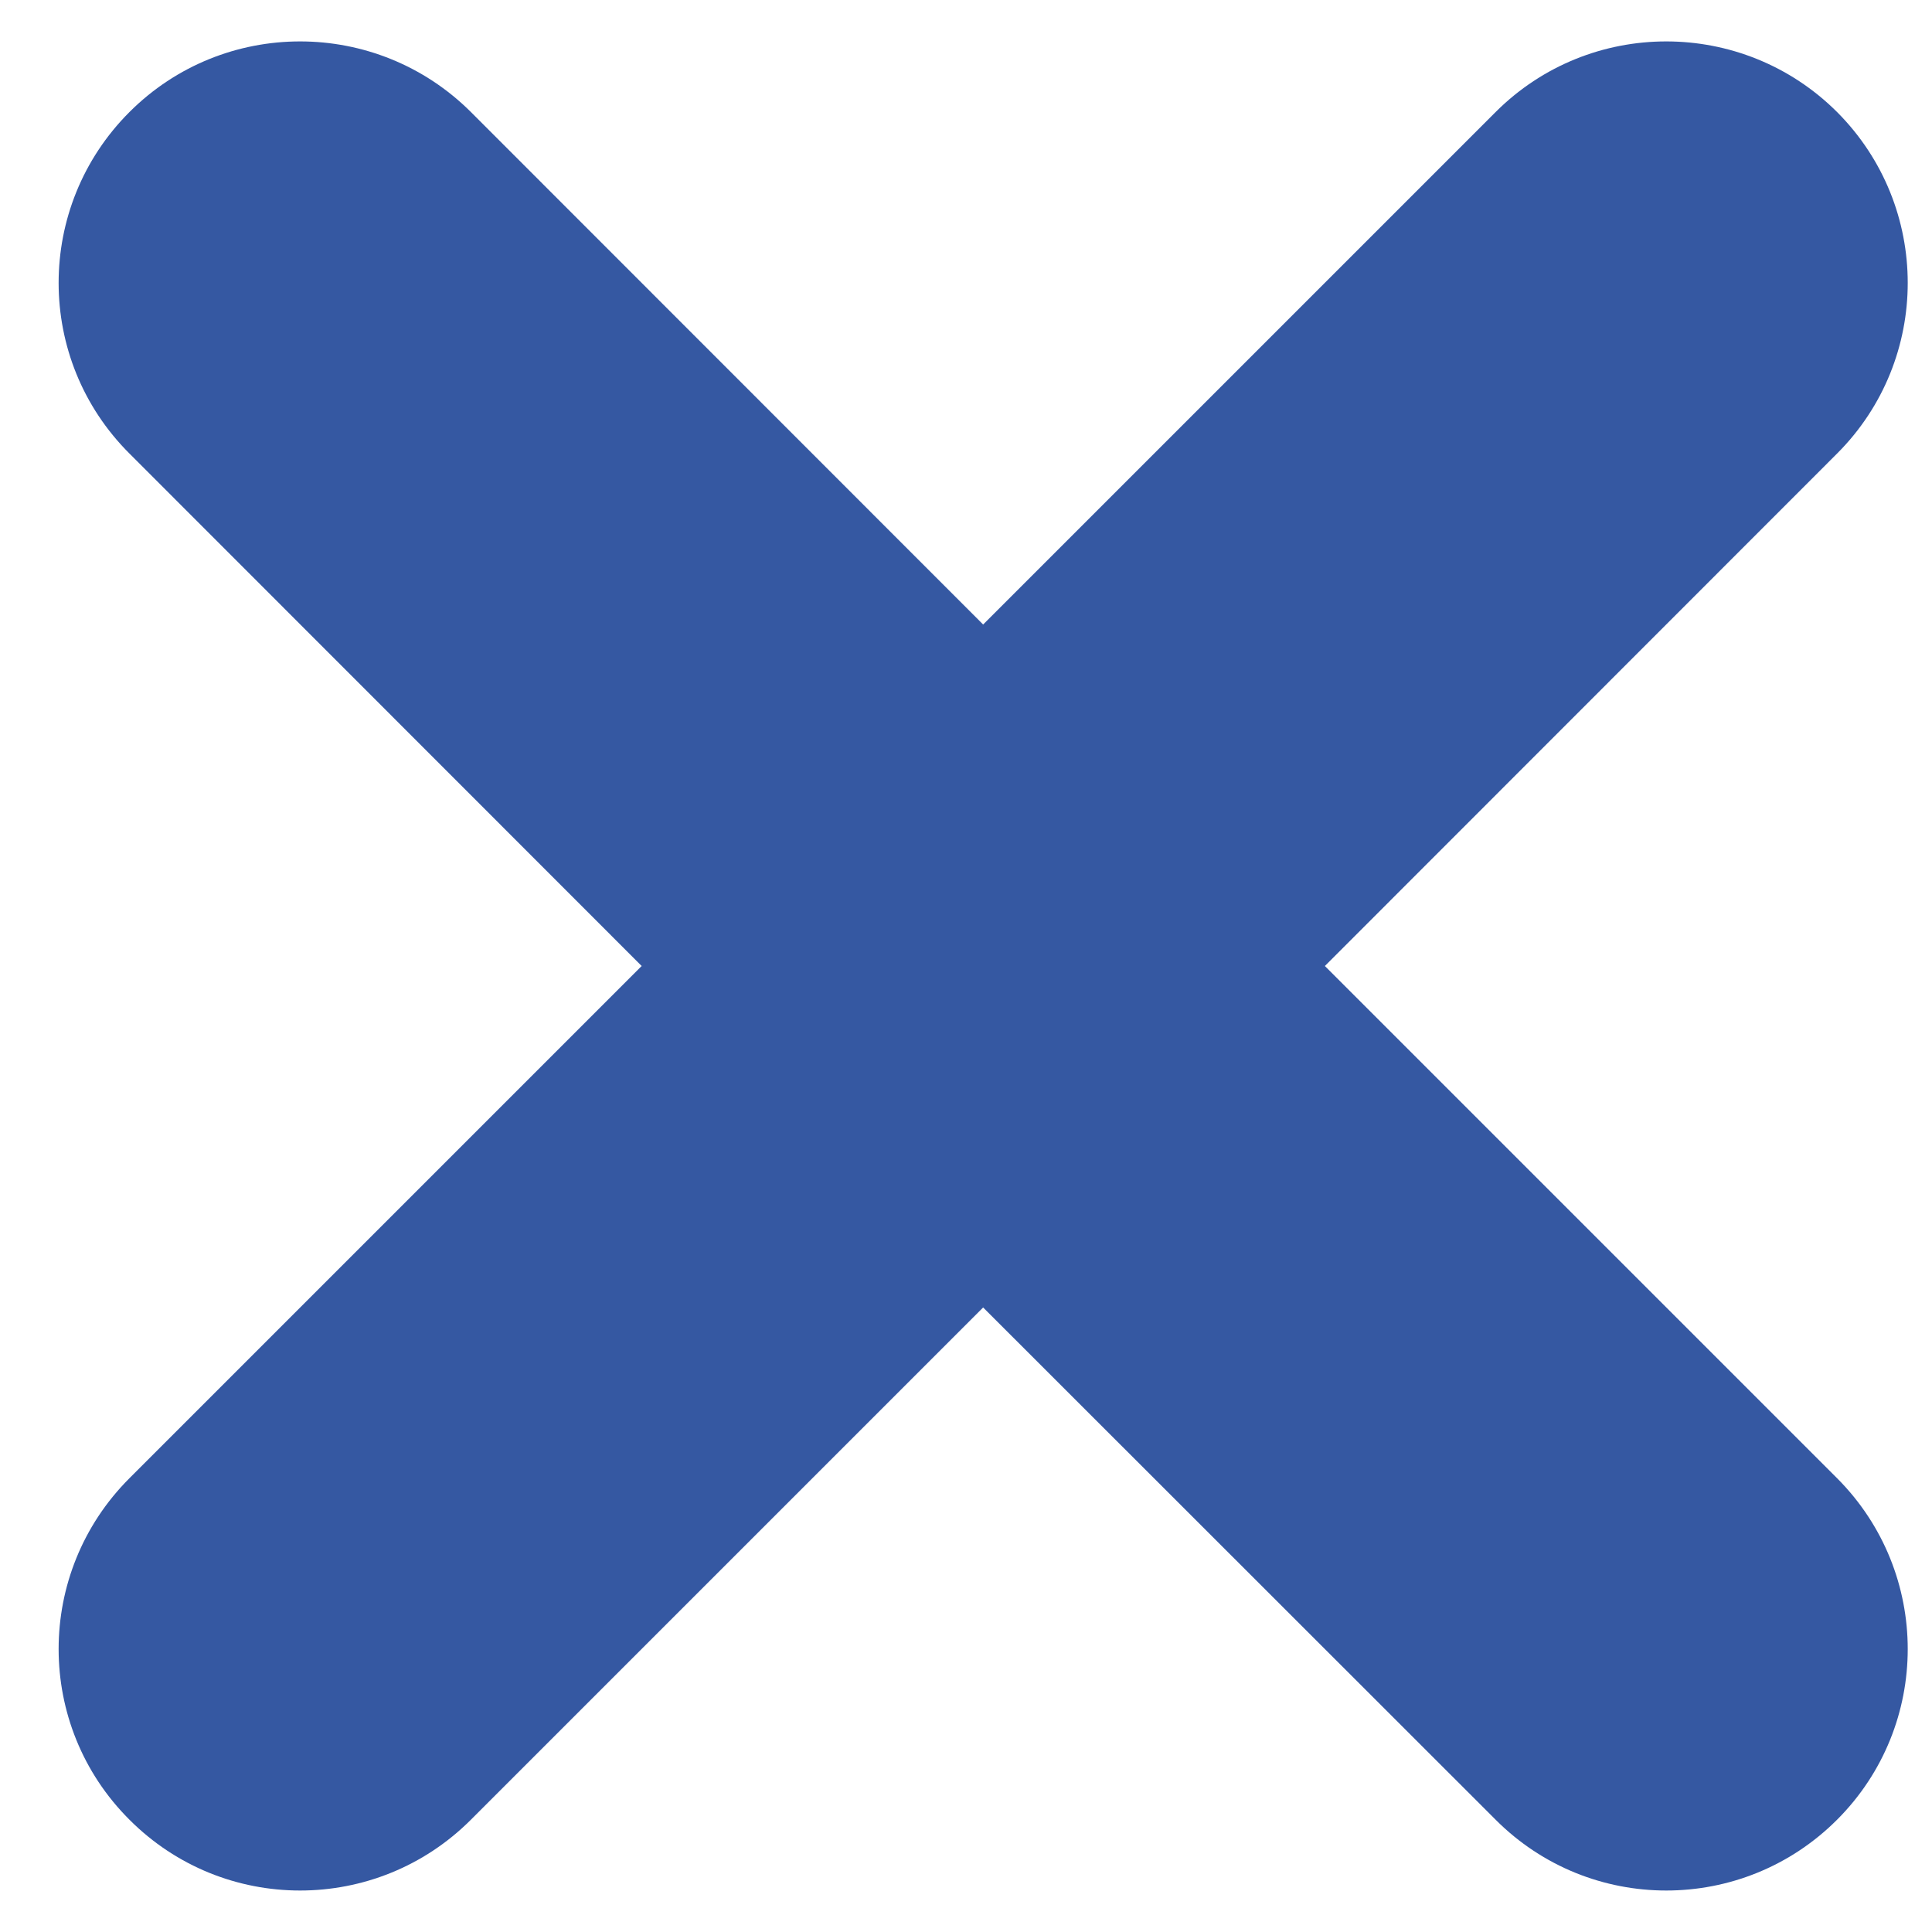 <svg width="8" height="8" viewBox="0 0 8 8" fill="none" xmlns="http://www.w3.org/2000/svg">
<path fill-rule="evenodd" clip-rule="evenodd" d="M0.536 6.121C0.145 6.512 0.145 7.145 0.536 7.535C0.926 7.926 1.559 7.926 1.95 7.535L4.071 5.414L6.193 7.535C6.583 7.926 7.216 7.926 7.607 7.535C7.997 7.145 7.997 6.512 7.607 6.121L5.486 4L7.607 1.878C7.997 1.488 7.997 0.855 7.607 0.464C7.216 0.074 6.583 0.074 6.193 0.464L4.071 2.586L1.95 0.464C1.559 0.074 0.926 0.074 0.536 0.464C0.145 0.855 0.145 1.488 0.536 1.878L2.657 4L0.536 6.121Z" fill="#3558A2"/>
</svg>
